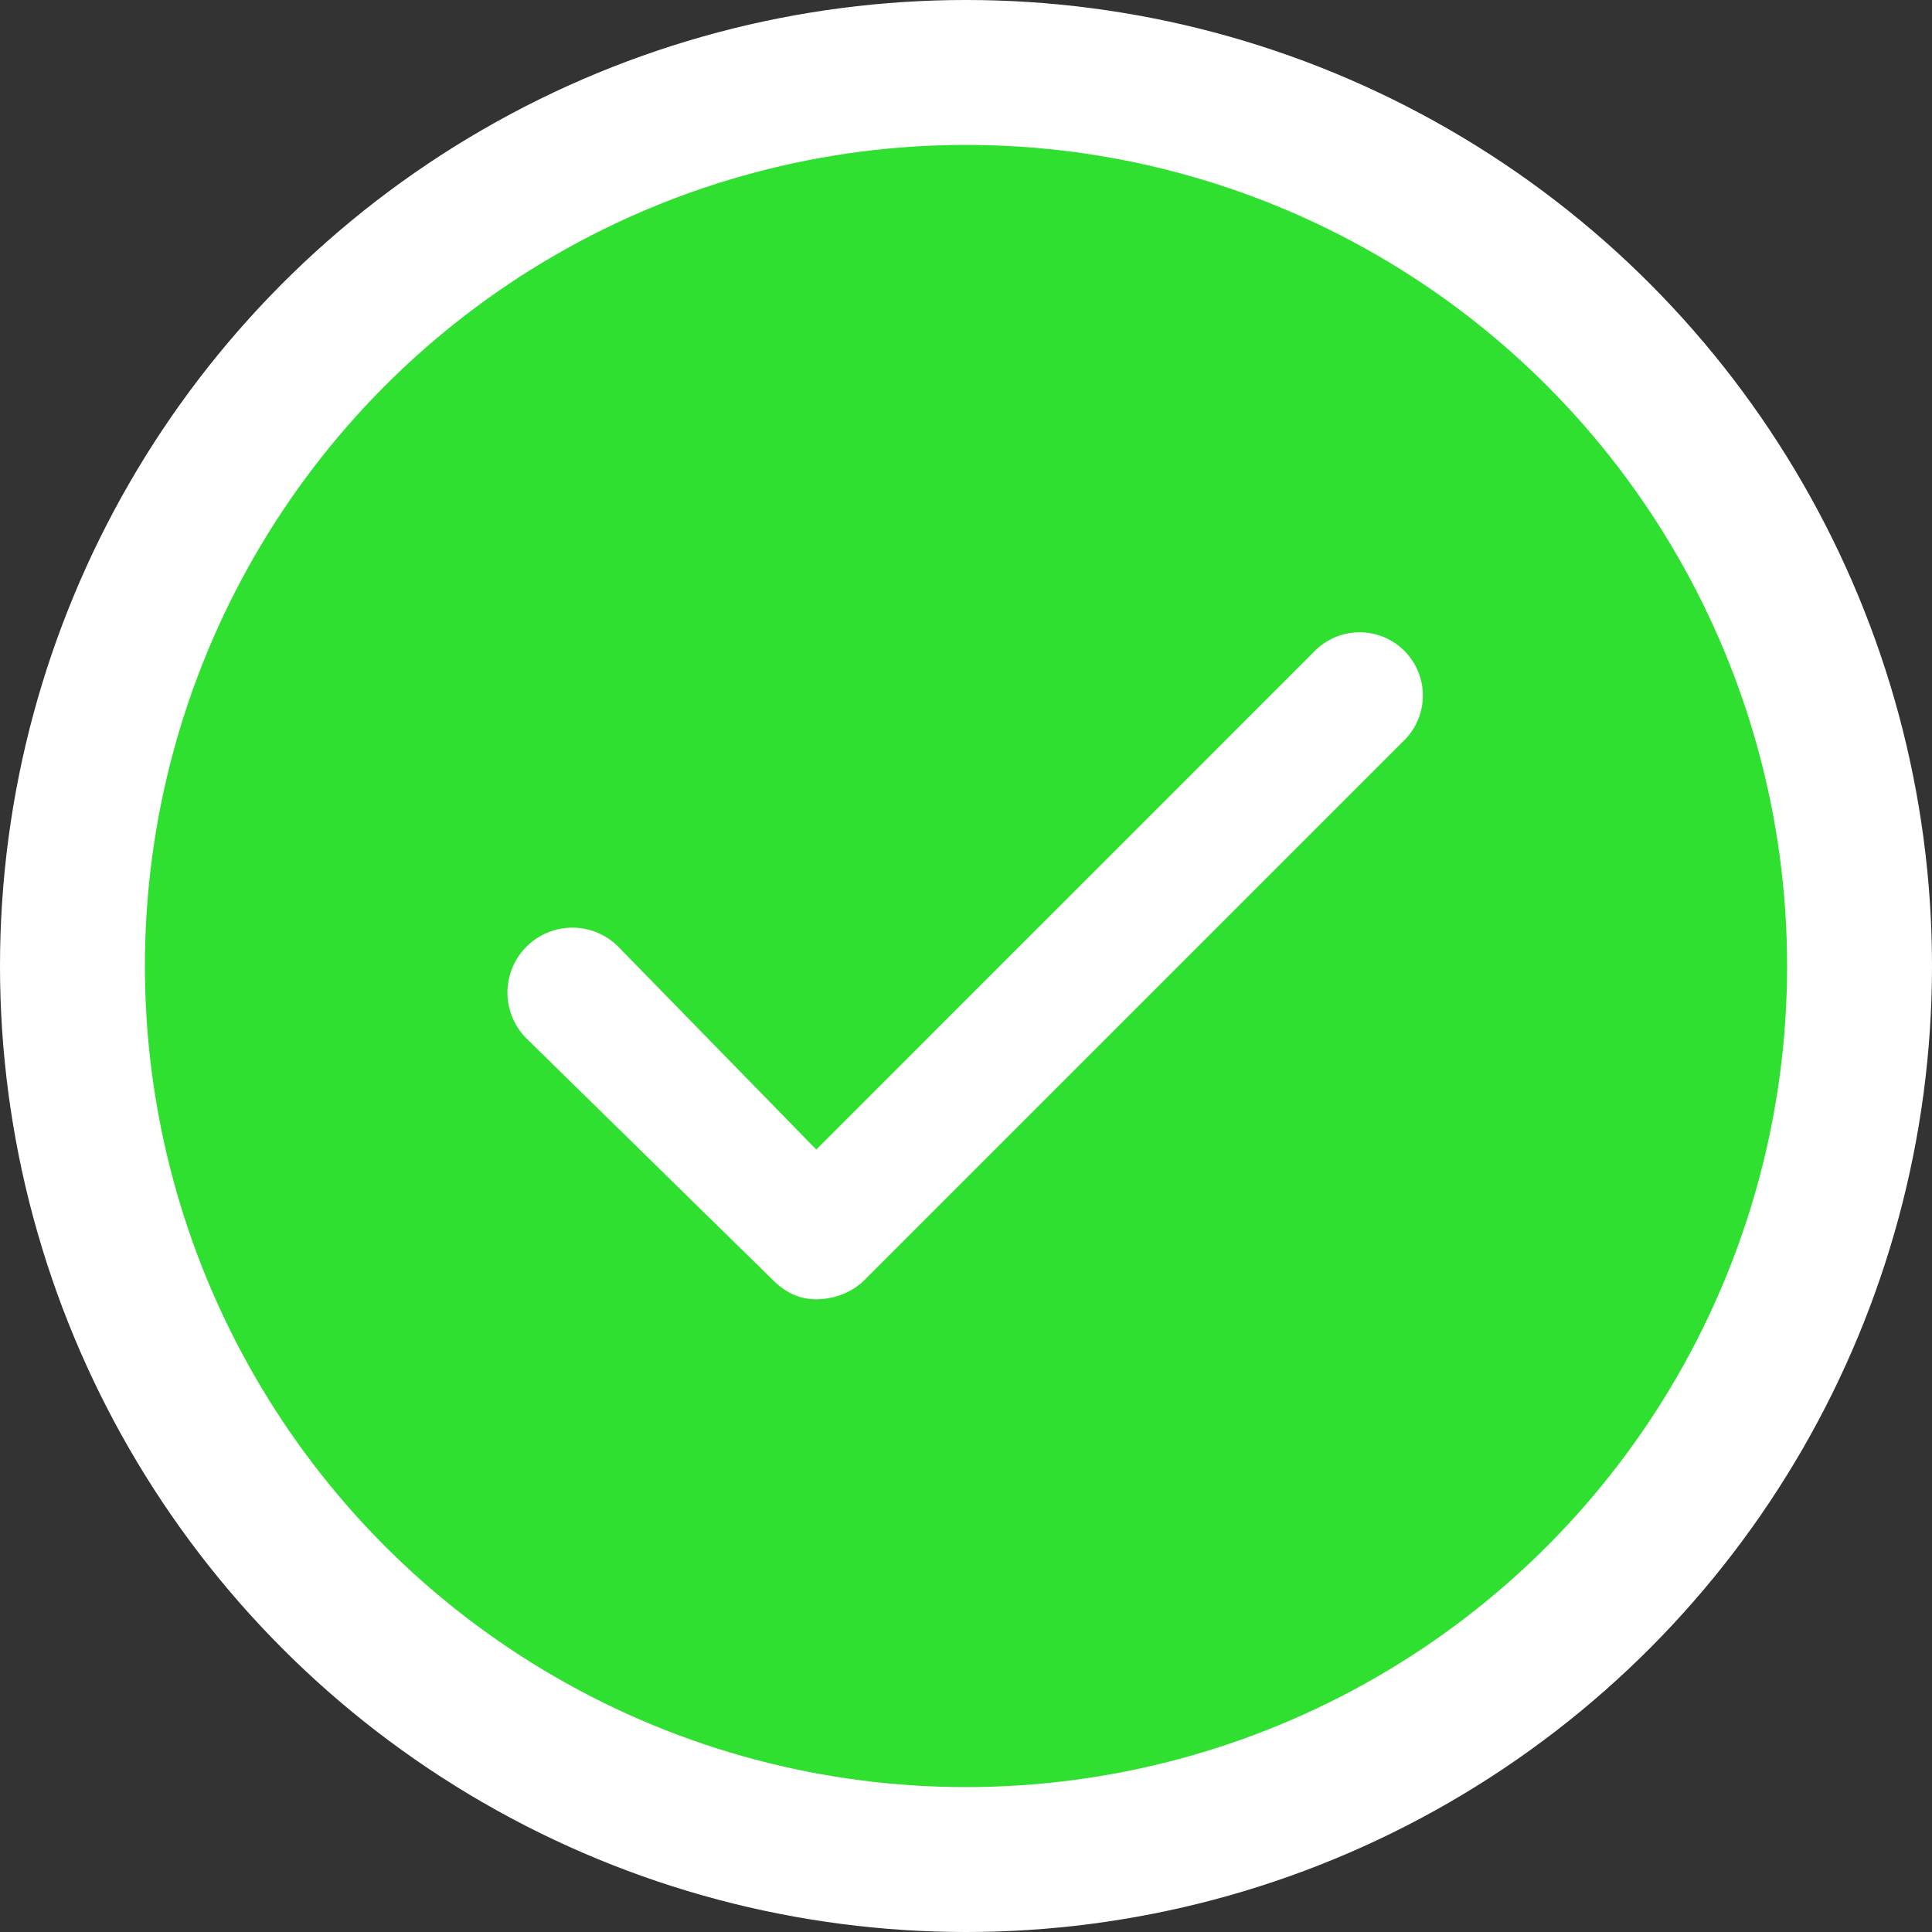 <svg xmlns="http://www.w3.org/2000/svg" width="22" height="22" viewBox="0 0 400 400">
	<rect x="0" y="0" width="400" height="400" fill="#333333" stroke="none"/>
	<g fill="white">
		<circle r="200" cx="200" cy="200"/>
		<circle r="170" cx="200" cy="200" fill="#30e030"/>
		<path d="M272 135L169 238l-41-42a13 13 0 0 0-19 19l51 50c3 3 6 4 9 4s7-1 10-4l112-112a13 13 0 1 0-19-18z"/>
	</g>
</svg>
